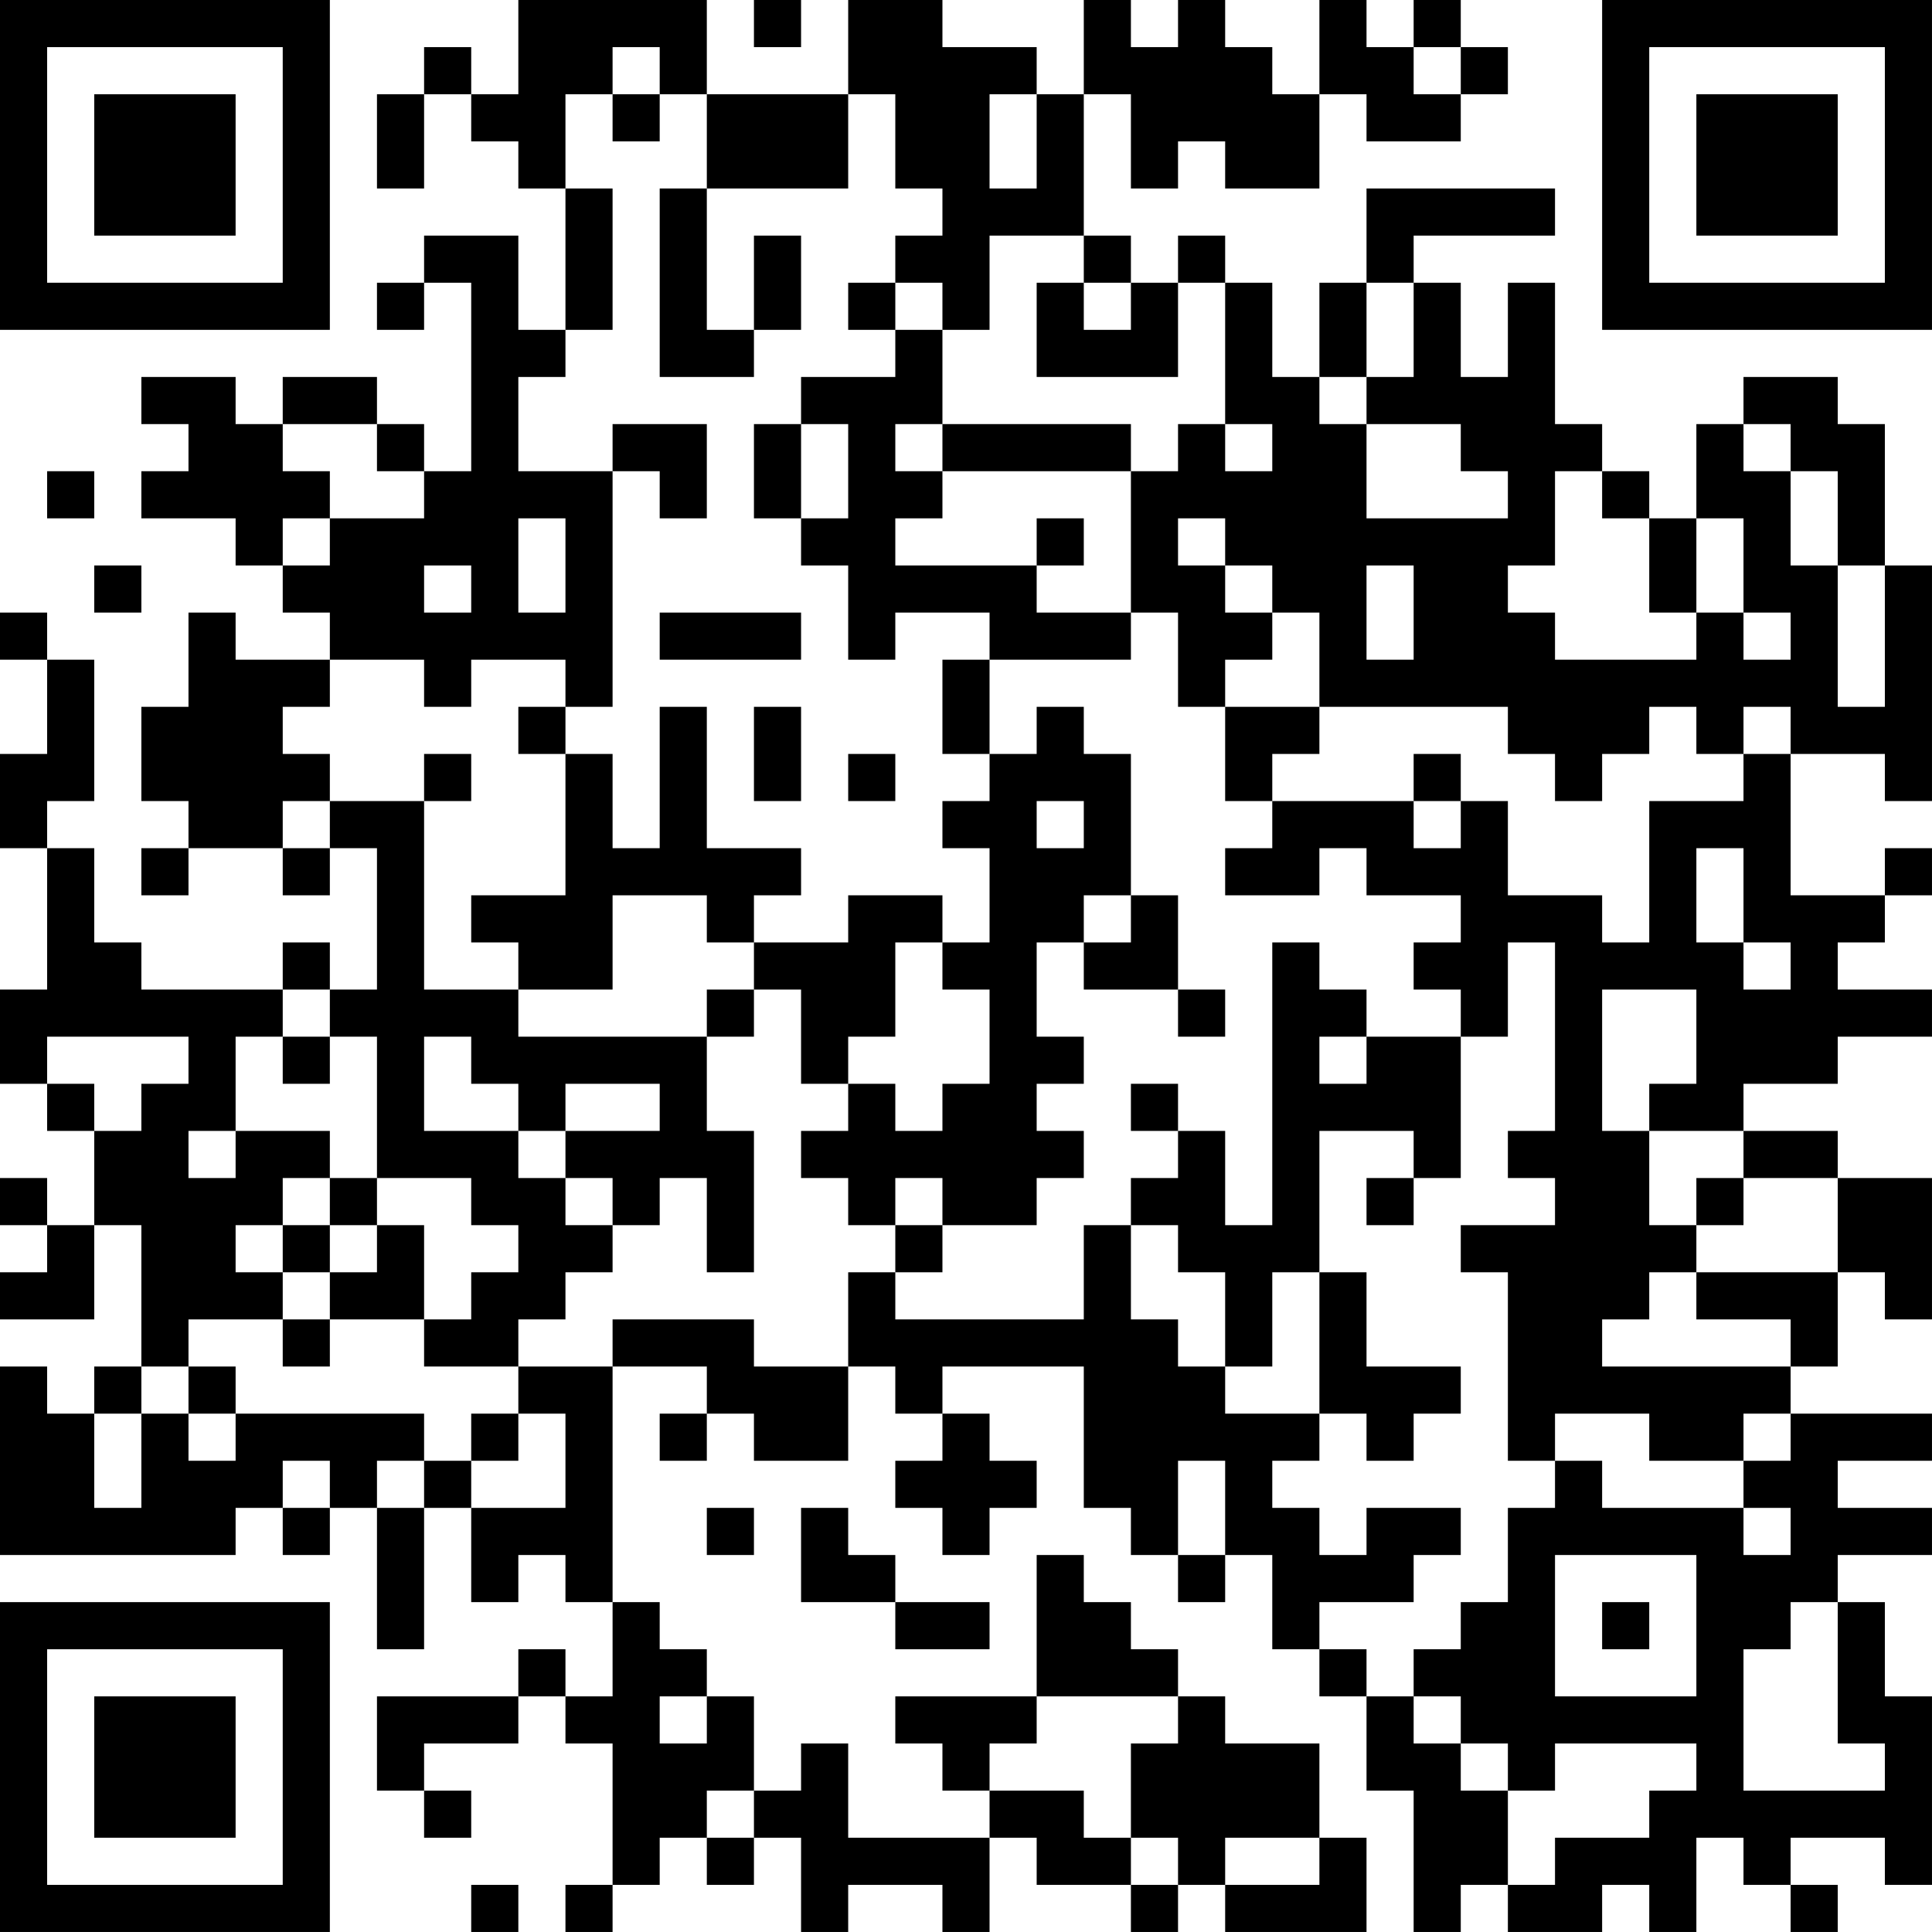 <?xml version="1.0" encoding="UTF-8"?>
<svg xmlns="http://www.w3.org/2000/svg" version="1.1" width="200" height="200" viewBox="0 0 200 200"><rect x="0" y="0" width="200" height="200" fill="#ffffff"/><g transform="scale(4.878)"><g transform="translate(0,0)"><path fill-rule="evenodd" d="M11 0L11 2L10 2L10 1L9 1L9 2L8 2L8 4L9 4L9 2L10 2L10 3L11 3L11 4L12 4L12 7L11 7L11 5L9 5L9 6L8 6L8 7L9 7L9 6L10 6L10 10L9 10L9 9L8 9L8 8L6 8L6 9L5 9L5 8L3 8L3 9L4 9L4 10L3 10L3 11L5 11L5 12L6 12L6 13L7 13L7 14L5 14L5 13L4 13L4 15L3 15L3 17L4 17L4 18L3 18L3 19L4 19L4 18L6 18L6 19L7 19L7 18L8 18L8 21L7 21L7 20L6 20L6 21L3 21L3 20L2 20L2 18L1 18L1 17L2 17L2 14L1 14L1 13L0 13L0 14L1 14L1 16L0 16L0 18L1 18L1 21L0 21L0 23L1 23L1 24L2 24L2 26L1 26L1 25L0 25L0 26L1 26L1 27L0 27L0 28L2 28L2 26L3 26L3 29L2 29L2 30L1 30L1 29L0 29L0 33L5 33L5 32L6 32L6 33L7 33L7 32L8 32L8 35L9 35L9 32L10 32L10 34L11 34L11 33L12 33L12 34L13 34L13 36L12 36L12 35L11 35L11 36L8 36L8 38L9 38L9 39L10 39L10 38L9 38L9 37L11 37L11 36L12 36L12 37L13 37L13 40L12 40L12 41L13 41L13 40L14 40L14 39L15 39L15 40L16 40L16 39L17 39L17 41L18 41L18 40L20 40L20 41L21 41L21 39L22 39L22 40L24 40L24 41L25 41L25 40L26 40L26 41L29 41L29 39L28 39L28 37L26 37L26 36L25 36L25 35L24 35L24 34L23 34L23 33L22 33L22 36L19 36L19 37L20 37L20 38L21 38L21 39L18 39L18 37L17 37L17 38L16 38L16 36L15 36L15 35L14 35L14 34L13 34L13 29L15 29L15 30L14 30L14 31L15 31L15 30L16 30L16 31L18 31L18 29L19 29L19 30L20 30L20 31L19 31L19 32L20 32L20 33L21 33L21 32L22 32L22 31L21 31L21 30L20 30L20 29L23 29L23 32L24 32L24 33L25 33L25 34L26 34L26 33L27 33L27 35L28 35L28 36L29 36L29 38L30 38L30 41L31 41L31 40L32 40L32 41L34 41L34 40L35 40L35 41L36 41L36 39L37 39L37 40L38 40L38 41L39 41L39 40L38 40L38 39L40 39L40 40L41 40L41 36L40 36L40 34L39 34L39 33L41 33L41 32L39 32L39 31L41 31L41 30L38 30L38 29L39 29L39 27L40 27L40 28L41 28L41 25L39 25L39 24L37 24L37 23L39 23L39 22L41 22L41 21L39 21L39 20L40 20L40 19L41 19L41 18L40 18L40 19L38 19L38 16L40 16L40 17L41 17L41 12L40 12L40 9L39 9L39 8L37 8L37 9L36 9L36 11L35 11L35 10L34 10L34 9L33 9L33 6L32 6L32 8L31 8L31 6L30 6L30 5L33 5L33 4L29 4L29 6L28 6L28 8L27 8L27 6L26 6L26 5L25 5L25 6L24 6L24 5L23 5L23 2L24 2L24 4L25 4L25 3L26 3L26 4L28 4L28 2L29 2L29 3L31 3L31 2L32 2L32 1L31 1L31 0L30 0L30 1L29 1L29 0L28 0L28 2L27 2L27 1L26 1L26 0L25 0L25 1L24 1L24 0L23 0L23 2L22 2L22 1L20 1L20 0L18 0L18 2L15 2L15 0ZM16 0L16 1L17 1L17 0ZM13 1L13 2L12 2L12 4L13 4L13 7L12 7L12 8L11 8L11 10L13 10L13 15L12 15L12 14L10 14L10 15L9 15L9 14L7 14L7 15L6 15L6 16L7 16L7 17L6 17L6 18L7 18L7 17L9 17L9 21L11 21L11 22L15 22L15 24L16 24L16 27L15 27L15 25L14 25L14 26L13 26L13 25L12 25L12 24L14 24L14 23L12 23L12 24L11 24L11 23L10 23L10 22L9 22L9 24L11 24L11 25L12 25L12 26L13 26L13 27L12 27L12 28L11 28L11 29L9 29L9 28L10 28L10 27L11 27L11 26L10 26L10 25L8 25L8 22L7 22L7 21L6 21L6 22L5 22L5 24L4 24L4 25L5 25L5 24L7 24L7 25L6 25L6 26L5 26L5 27L6 27L6 28L4 28L4 29L3 29L3 30L2 30L2 32L3 32L3 30L4 30L4 31L5 31L5 30L9 30L9 31L8 31L8 32L9 32L9 31L10 31L10 32L12 32L12 30L11 30L11 29L13 29L13 28L16 28L16 29L18 29L18 27L19 27L19 28L23 28L23 26L24 26L24 28L25 28L25 29L26 29L26 30L28 30L28 31L27 31L27 32L28 32L28 33L29 33L29 32L31 32L31 33L30 33L30 34L28 34L28 35L29 35L29 36L30 36L30 37L31 37L31 38L32 38L32 40L33 40L33 39L35 39L35 38L36 38L36 37L33 37L33 38L32 38L32 37L31 37L31 36L30 36L30 35L31 35L31 34L32 34L32 32L33 32L33 31L34 31L34 32L37 32L37 33L38 33L38 32L37 32L37 31L38 31L38 30L37 30L37 31L35 31L35 30L33 30L33 31L32 31L32 27L31 27L31 26L33 26L33 25L32 25L32 24L33 24L33 20L32 20L32 22L31 22L31 21L30 21L30 20L31 20L31 19L29 19L29 18L28 18L28 19L26 19L26 18L27 18L27 17L30 17L30 18L31 18L31 17L32 17L32 19L34 19L34 20L35 20L35 17L37 17L37 16L38 16L38 15L37 15L37 16L36 16L36 15L35 15L35 16L34 16L34 17L33 17L33 16L32 16L32 15L28 15L28 13L27 13L27 12L26 12L26 11L25 11L25 12L26 12L26 13L27 13L27 14L26 14L26 15L25 15L25 13L24 13L24 10L25 10L25 9L26 9L26 10L27 10L27 9L26 9L26 6L25 6L25 8L22 8L22 6L23 6L23 7L24 7L24 6L23 6L23 5L21 5L21 7L20 7L20 6L19 6L19 5L20 5L20 4L19 4L19 2L18 2L18 4L15 4L15 2L14 2L14 1ZM30 1L30 2L31 2L31 1ZM13 2L13 3L14 3L14 2ZM21 2L21 4L22 4L22 2ZM14 4L14 8L16 8L16 7L17 7L17 5L16 5L16 7L15 7L15 4ZM18 6L18 7L19 7L19 8L17 8L17 9L16 9L16 11L17 11L17 12L18 12L18 14L19 14L19 13L21 13L21 14L20 14L20 16L21 16L21 17L20 17L20 18L21 18L21 20L20 20L20 19L18 19L18 20L16 20L16 19L17 19L17 18L15 18L15 15L14 15L14 18L13 18L13 16L12 16L12 15L11 15L11 16L12 16L12 19L10 19L10 20L11 20L11 21L13 21L13 19L15 19L15 20L16 20L16 21L15 21L15 22L16 22L16 21L17 21L17 23L18 23L18 24L17 24L17 25L18 25L18 26L19 26L19 27L20 27L20 26L22 26L22 25L23 25L23 24L22 24L22 23L23 23L23 22L22 22L22 20L23 20L23 21L25 21L25 22L26 22L26 21L25 21L25 19L24 19L24 16L23 16L23 15L22 15L22 16L21 16L21 14L24 14L24 13L22 13L22 12L23 12L23 11L22 11L22 12L19 12L19 11L20 11L20 10L24 10L24 9L20 9L20 7L19 7L19 6ZM29 6L29 8L28 8L28 9L29 9L29 11L32 11L32 10L31 10L31 9L29 9L29 8L30 8L30 6ZM6 9L6 10L7 10L7 11L6 11L6 12L7 12L7 11L9 11L9 10L8 10L8 9ZM13 9L13 10L14 10L14 11L15 11L15 9ZM17 9L17 11L18 11L18 9ZM19 9L19 10L20 10L20 9ZM37 9L37 10L38 10L38 12L39 12L39 15L40 15L40 12L39 12L39 10L38 10L38 9ZM1 10L1 11L2 11L2 10ZM33 10L33 12L32 12L32 13L33 13L33 14L36 14L36 13L37 13L37 14L38 14L38 13L37 13L37 11L36 11L36 13L35 13L35 11L34 11L34 10ZM11 11L11 13L12 13L12 11ZM2 12L2 13L3 13L3 12ZM9 12L9 13L10 13L10 12ZM29 12L29 14L30 14L30 12ZM14 13L14 14L17 14L17 13ZM16 15L16 17L17 17L17 15ZM26 15L26 17L27 17L27 16L28 16L28 15ZM9 16L9 17L10 17L10 16ZM18 16L18 17L19 17L19 16ZM30 16L30 17L31 17L31 16ZM22 17L22 18L23 18L23 17ZM36 18L36 20L37 20L37 21L38 21L38 20L37 20L37 18ZM23 19L23 20L24 20L24 19ZM19 20L19 22L18 22L18 23L19 23L19 24L20 24L20 23L21 23L21 21L20 21L20 20ZM27 20L27 26L26 26L26 24L25 24L25 23L24 23L24 24L25 24L25 25L24 25L24 26L25 26L25 27L26 27L26 29L27 29L27 27L28 27L28 30L29 30L29 31L30 31L30 30L31 30L31 29L29 29L29 27L28 27L28 24L30 24L30 25L29 25L29 26L30 26L30 25L31 25L31 22L29 22L29 21L28 21L28 20ZM34 21L34 24L35 24L35 26L36 26L36 27L35 27L35 28L34 28L34 29L38 29L38 28L36 28L36 27L39 27L39 25L37 25L37 24L35 24L35 23L36 23L36 21ZM1 22L1 23L2 23L2 24L3 24L3 23L4 23L4 22ZM6 22L6 23L7 23L7 22ZM28 22L28 23L29 23L29 22ZM7 25L7 26L6 26L6 27L7 27L7 28L6 28L6 29L7 29L7 28L9 28L9 26L8 26L8 25ZM19 25L19 26L20 26L20 25ZM36 25L36 26L37 26L37 25ZM7 26L7 27L8 27L8 26ZM4 29L4 30L5 30L5 29ZM10 30L10 31L11 31L11 30ZM6 31L6 32L7 32L7 31ZM25 31L25 33L26 33L26 31ZM15 32L15 33L16 33L16 32ZM17 32L17 34L19 34L19 35L21 35L21 34L19 34L19 33L18 33L18 32ZM33 33L33 36L36 36L36 33ZM34 34L34 35L35 35L35 34ZM38 34L38 35L37 35L37 38L40 38L40 37L39 37L39 34ZM14 36L14 37L15 37L15 36ZM22 36L22 37L21 37L21 38L23 38L23 39L24 39L24 40L25 40L25 39L24 39L24 37L25 37L25 36ZM15 38L15 39L16 39L16 38ZM26 39L26 40L28 40L28 39ZM10 40L10 41L11 41L11 40ZM0 0L0 7L7 7L7 0ZM1 1L1 6L6 6L6 1ZM2 2L2 5L5 5L5 2ZM34 0L34 7L41 7L41 0ZM35 1L35 6L40 6L40 1ZM36 2L36 5L39 5L39 2ZM0 34L0 41L7 41L7 34ZM1 35L1 40L6 40L6 35ZM2 36L2 39L5 39L5 36Z" fill="#000000"/></g></g></svg>
